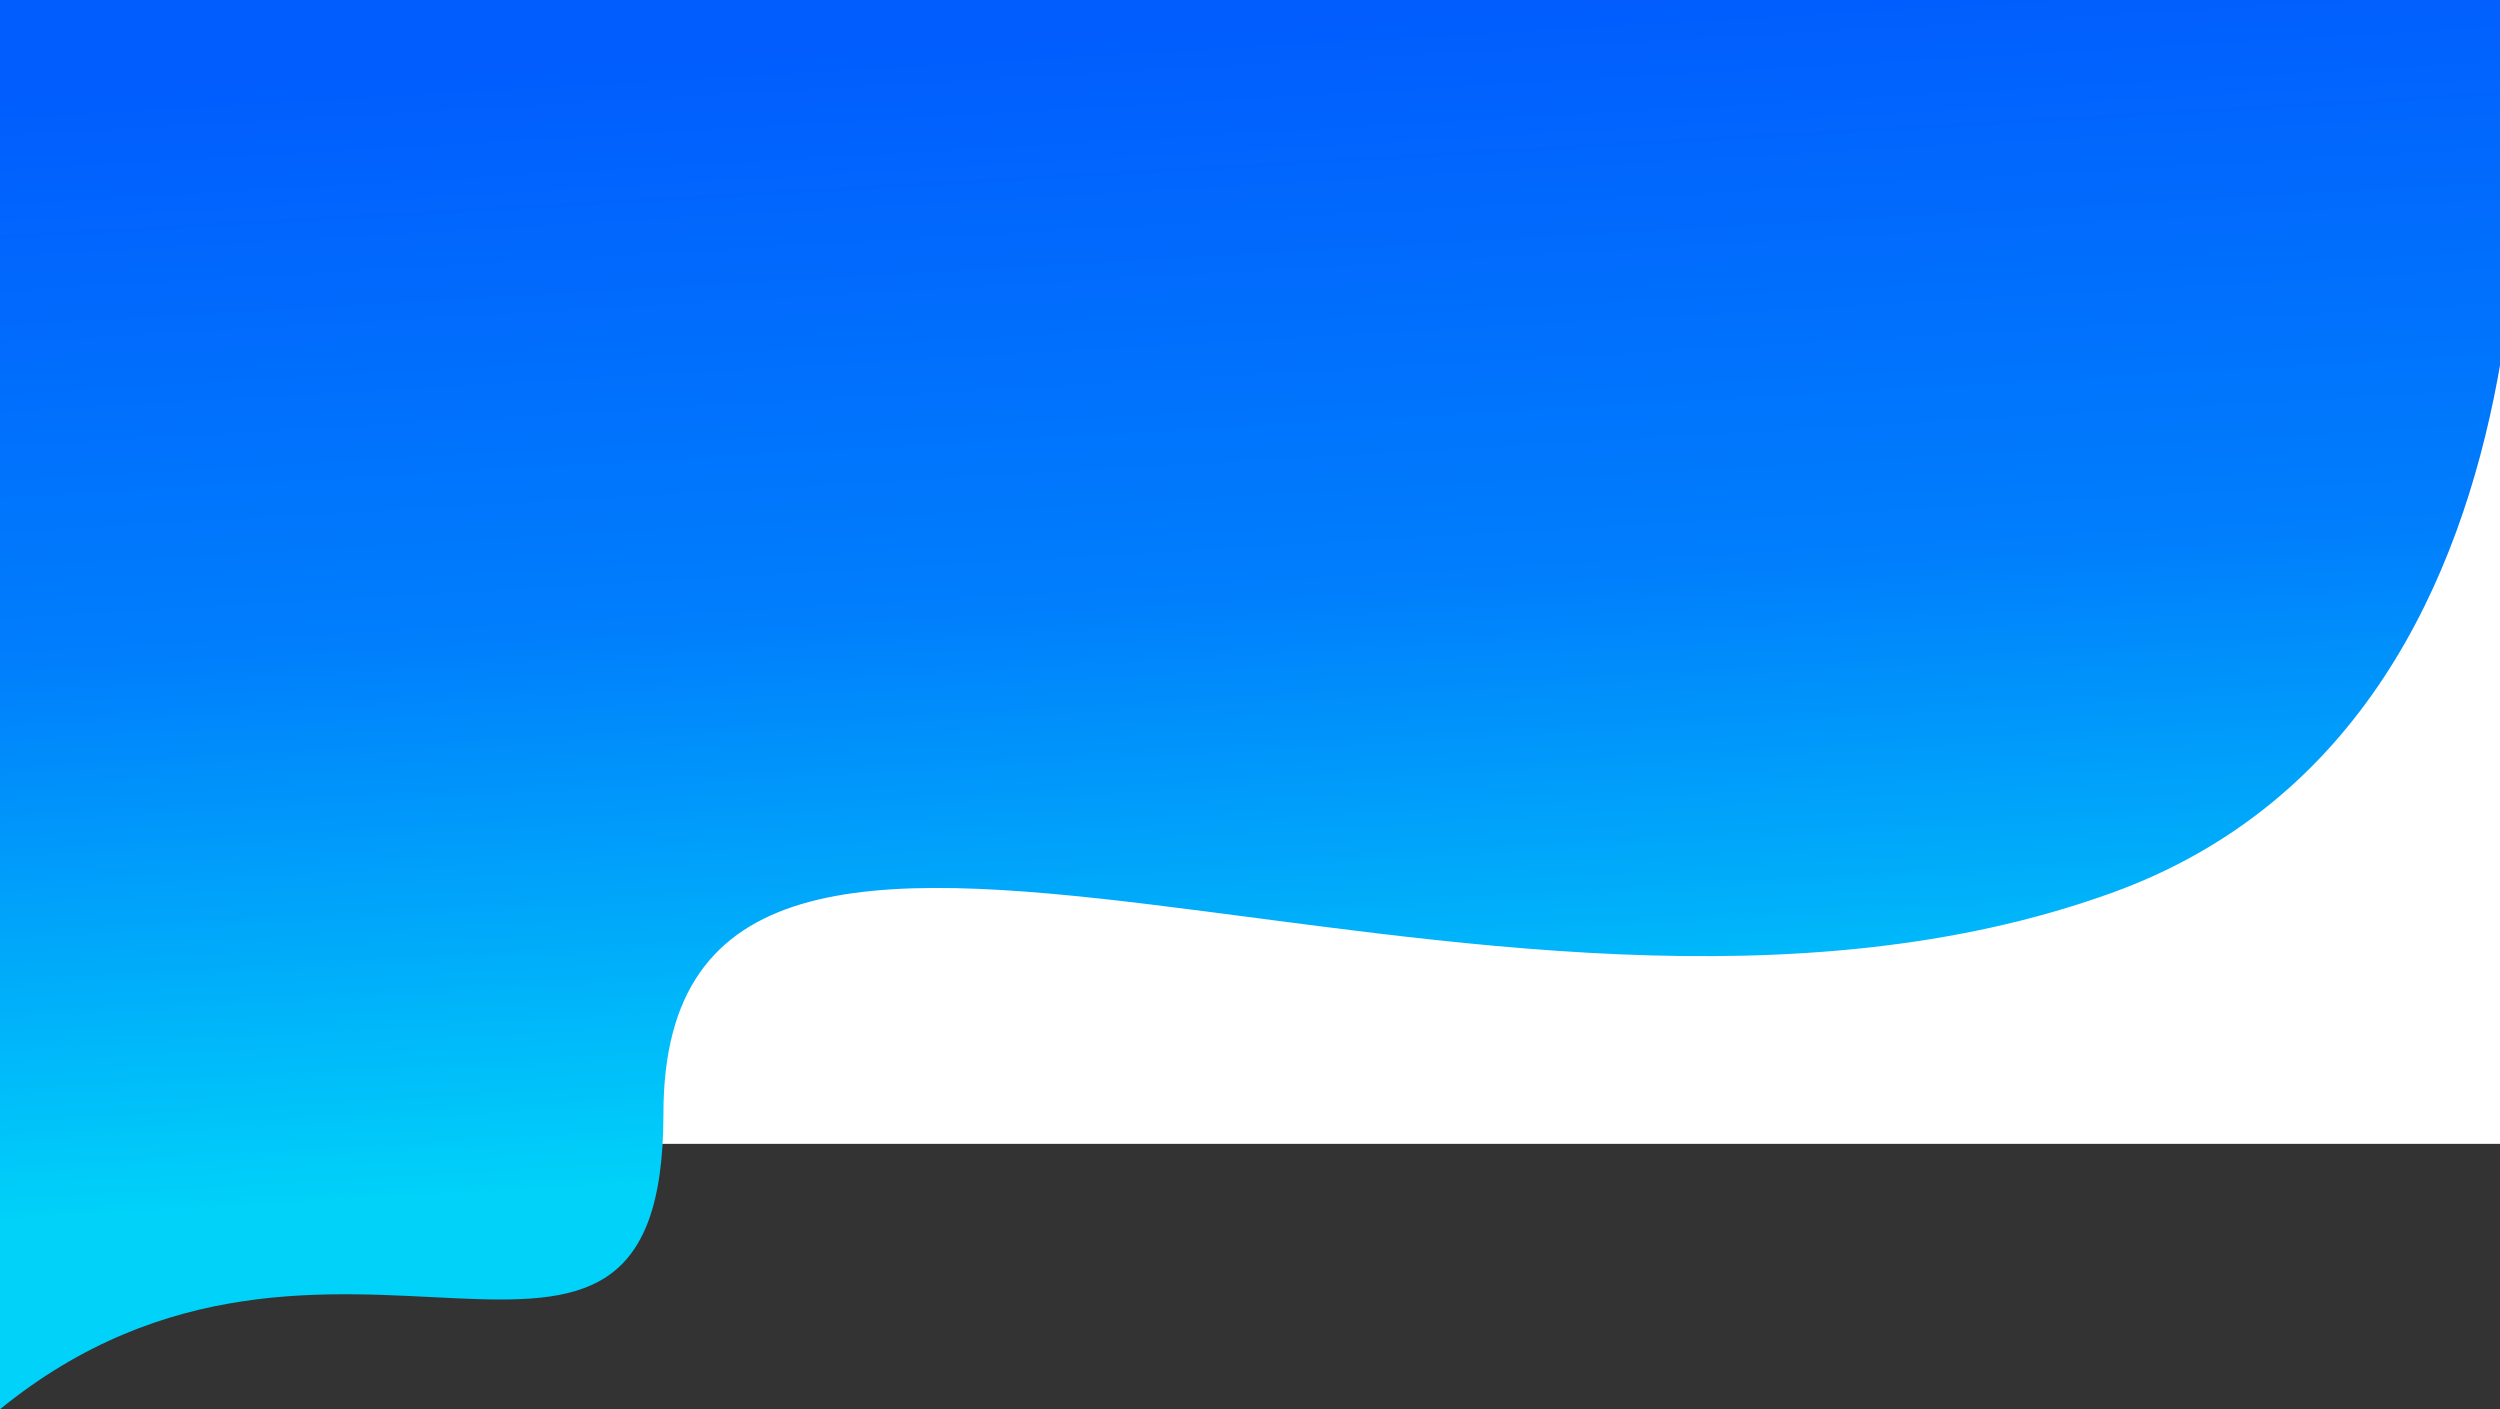 <svg width="1366" height="770" viewBox="0 0 1366 770" fill="none" xmlns="http://www.w3.org/2000/svg">
<rect x="0" y="0" width="1366" height="770" fill="#333333" stroke="none"/>
<g clip-path="url(#clip0)">
<rect width="1366" height="625" fill="white"/>
<path d="M1153.5 488C1425.5 390 1371.76 0 1371.76 0H0V770C180.764 623 362.5 809.193 362.5 608.5C362.5 340.5 809.434 611.965 1153.5 488Z" fill="url(#paint0_linear)"/>
</g>
<defs>
<linearGradient id="paint0_linear" x1="884.764" y1="617" x2="849.496" y2="2.023" gradientUnits="userSpaceOnUse">
<stop stop-color="#00D2F9"/>
<stop offset="0.217" stop-color="#00ACFA"/>
<stop offset="0.496" stop-color="#007EFC"/>
<stop offset="1" stop-color="#015DFE"/>
</linearGradient>
<clipPath id="clip0">
<rect width="1366" height="770" fill="white"/>
</clipPath>
</defs>
</svg>
